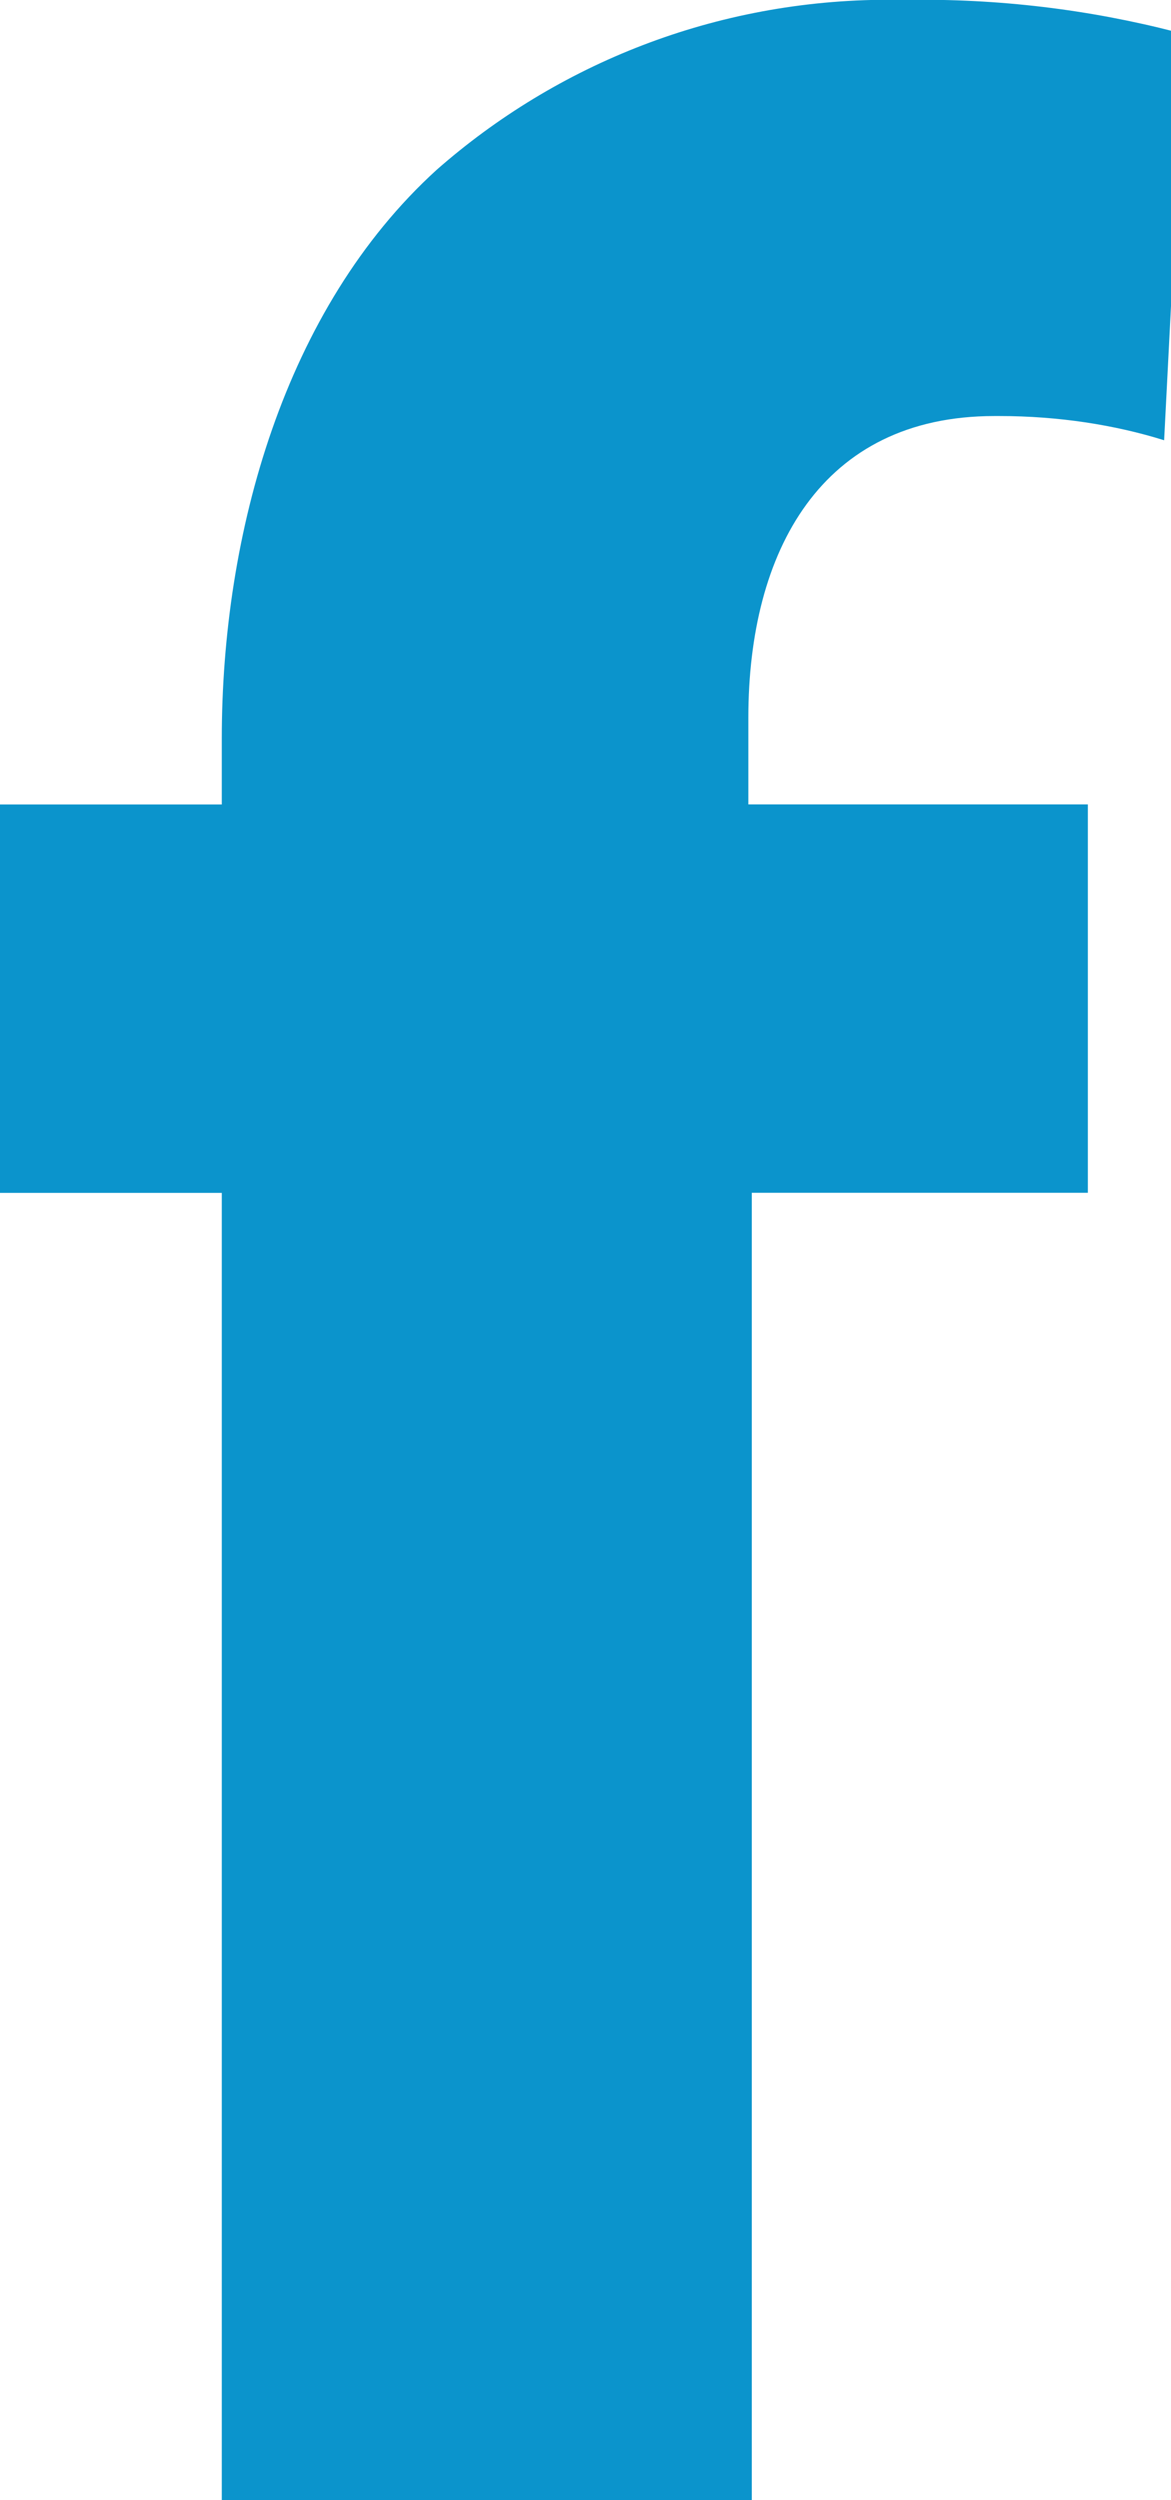 <!-- Generated by IcoMoon.io -->
<svg version="1.1" xmlns="http://www.w3.org/2000/svg" width="15" height="32" viewBox="0 0 15 32">
<title>facebook-icon</title>
<path fill="#0b94cc" d="M2.841 32v-16.732h-2.841v-4.971h2.841v-0.844c0-2.618 0.799-5.503 2.752-7.279 1.539-1.352 3.569-2.177 5.792-2.177 0.069 0 0.138 0.001 0.207 0.002h-0.010c0.068-0.001 0.148-0.002 0.228-0.002 1.198 0 2.358 0.163 3.459 0.467l-0.091-0.021-0.266 5.192c-0.63-0.197-1.355-0.31-2.107-0.31-0.024 0-0.048 0-0.072 0h0.004c-2.218 0-3.151 1.73-3.151 3.862v1.109h4.349v4.971h-4.305v16.732z"></path>
</svg>
